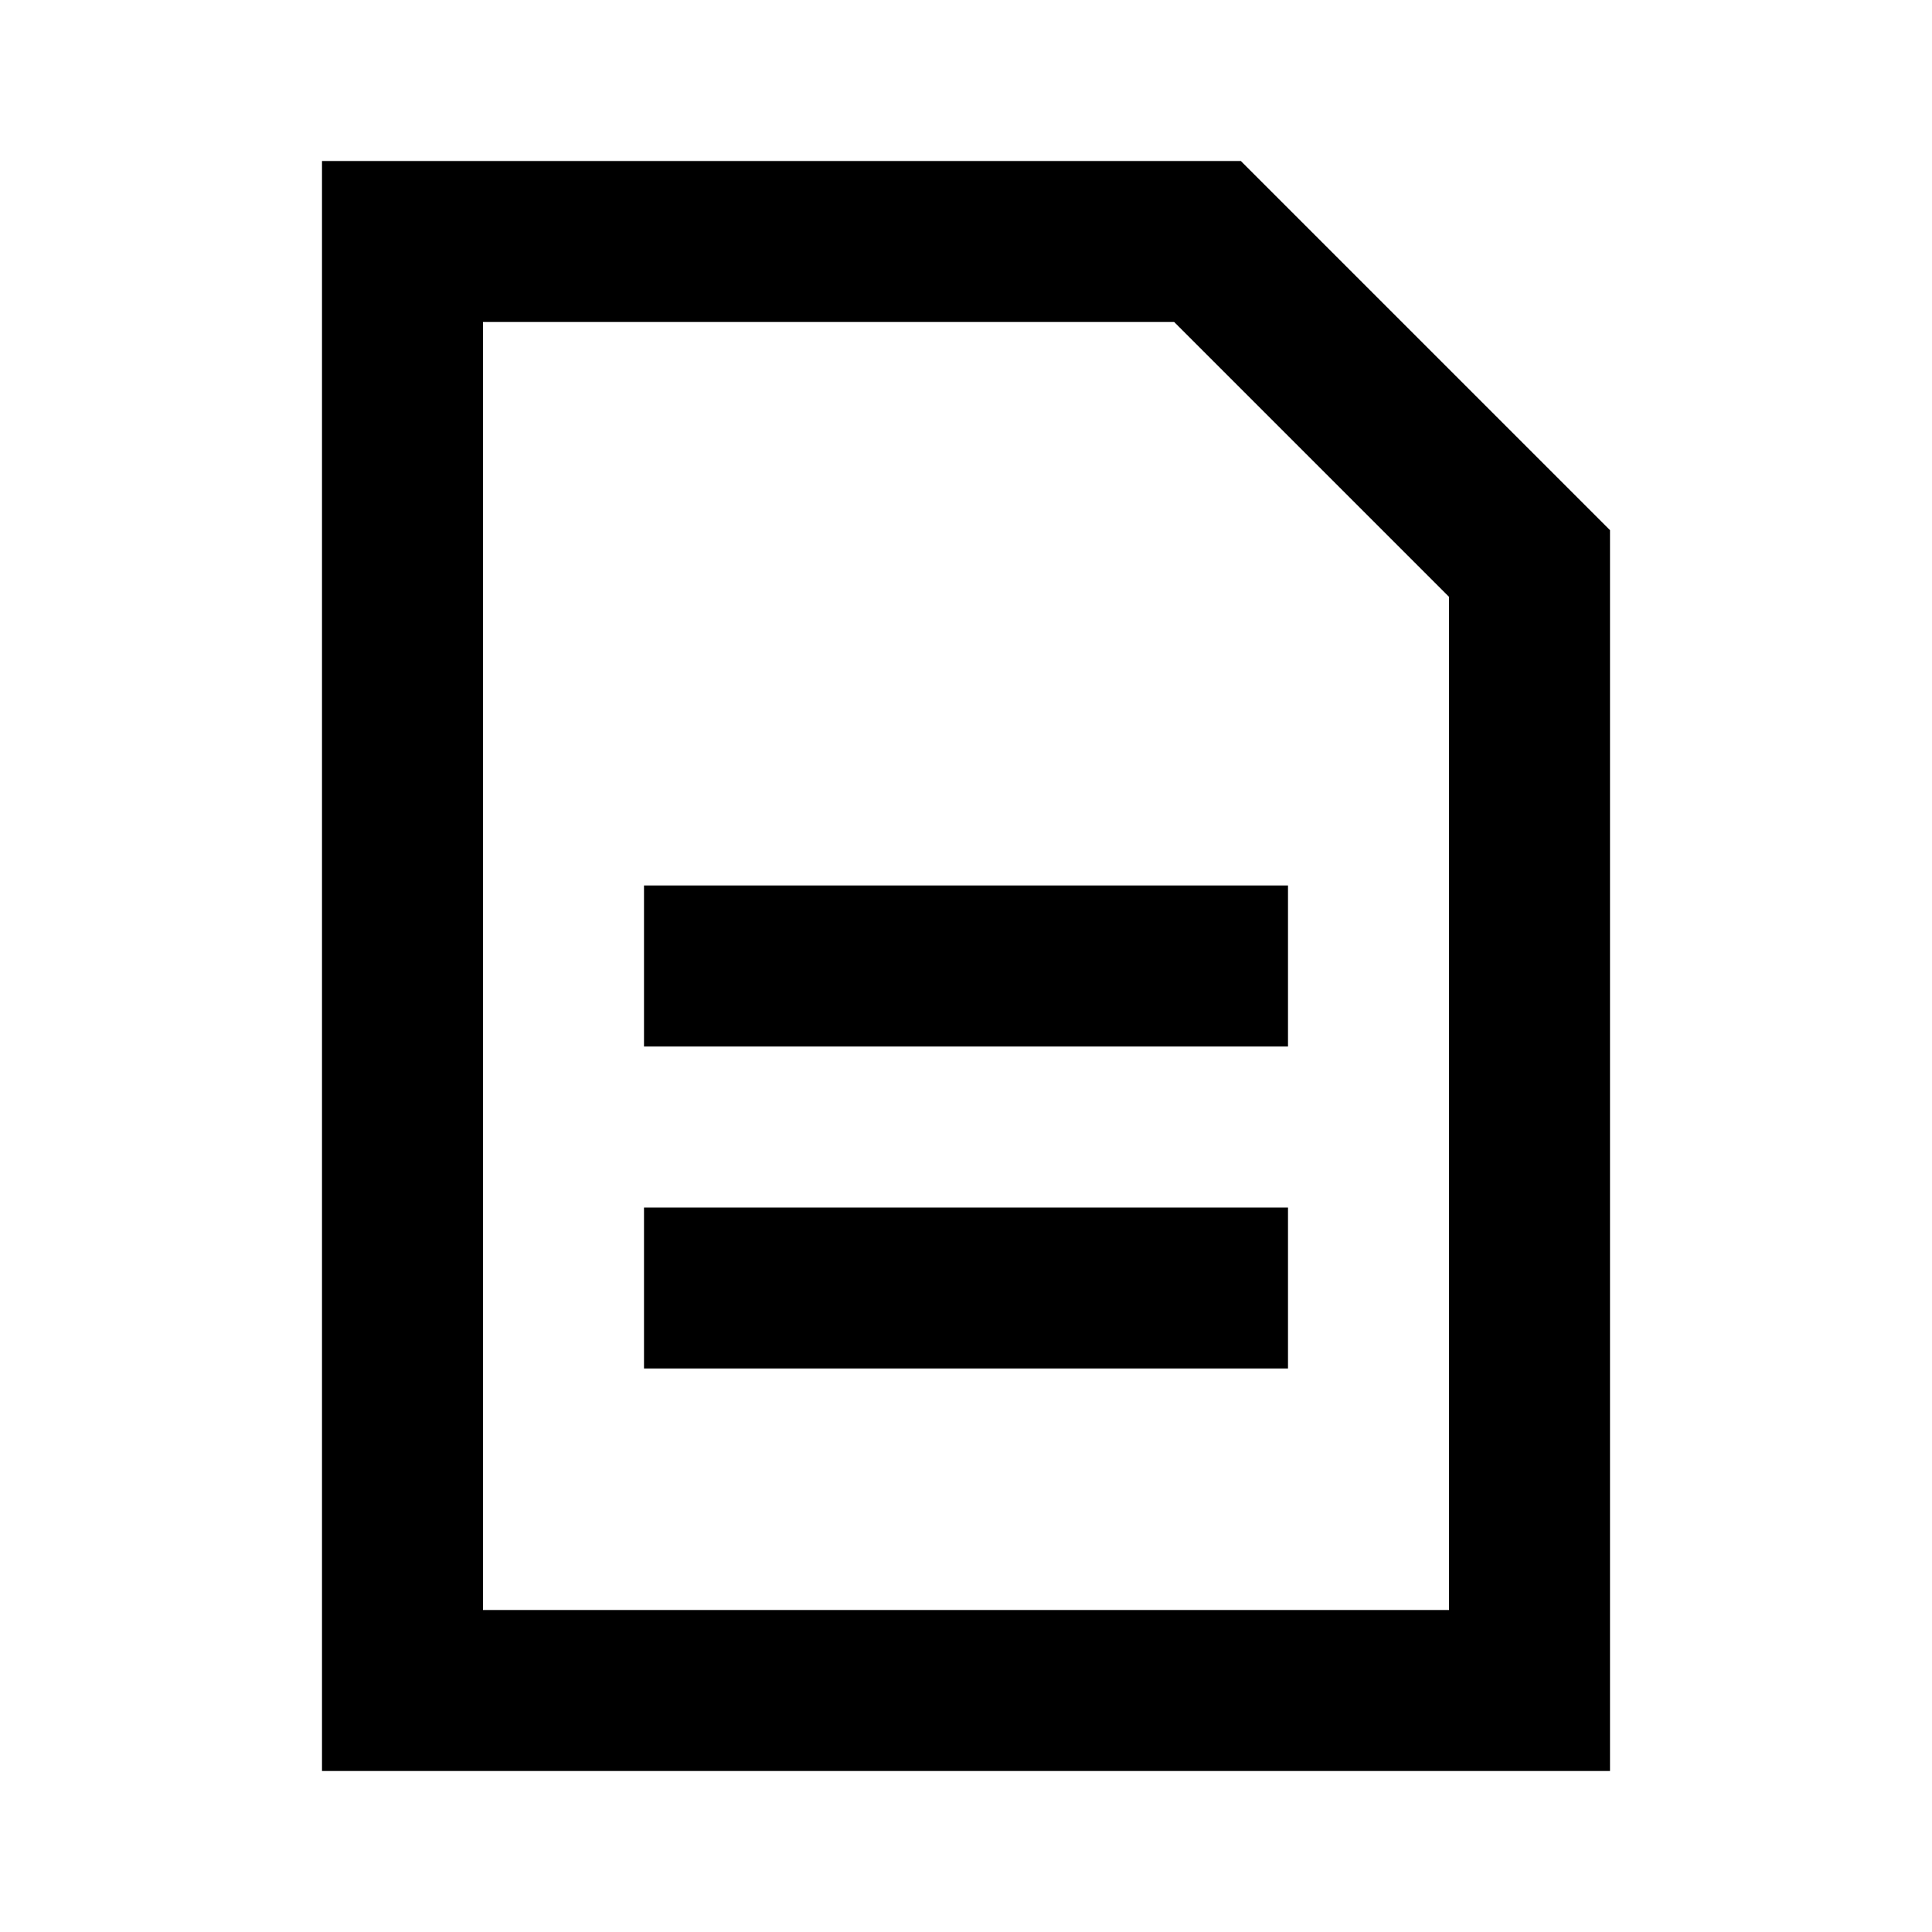 <svg width="24" height="24" viewBox="0 0 24 24" fill="none" xmlns="http://www.w3.org/2000/svg">
<path fill-rule="evenodd" clip-rule="evenodd" d="M4 2H15.414L20 6.586V22H4V2ZM6 4V20H18V7.414L14.586 4H6ZM16 13H8V11H16V13ZM16 17H8V15H16V17Z" fill="currentColor"/>
</svg>
